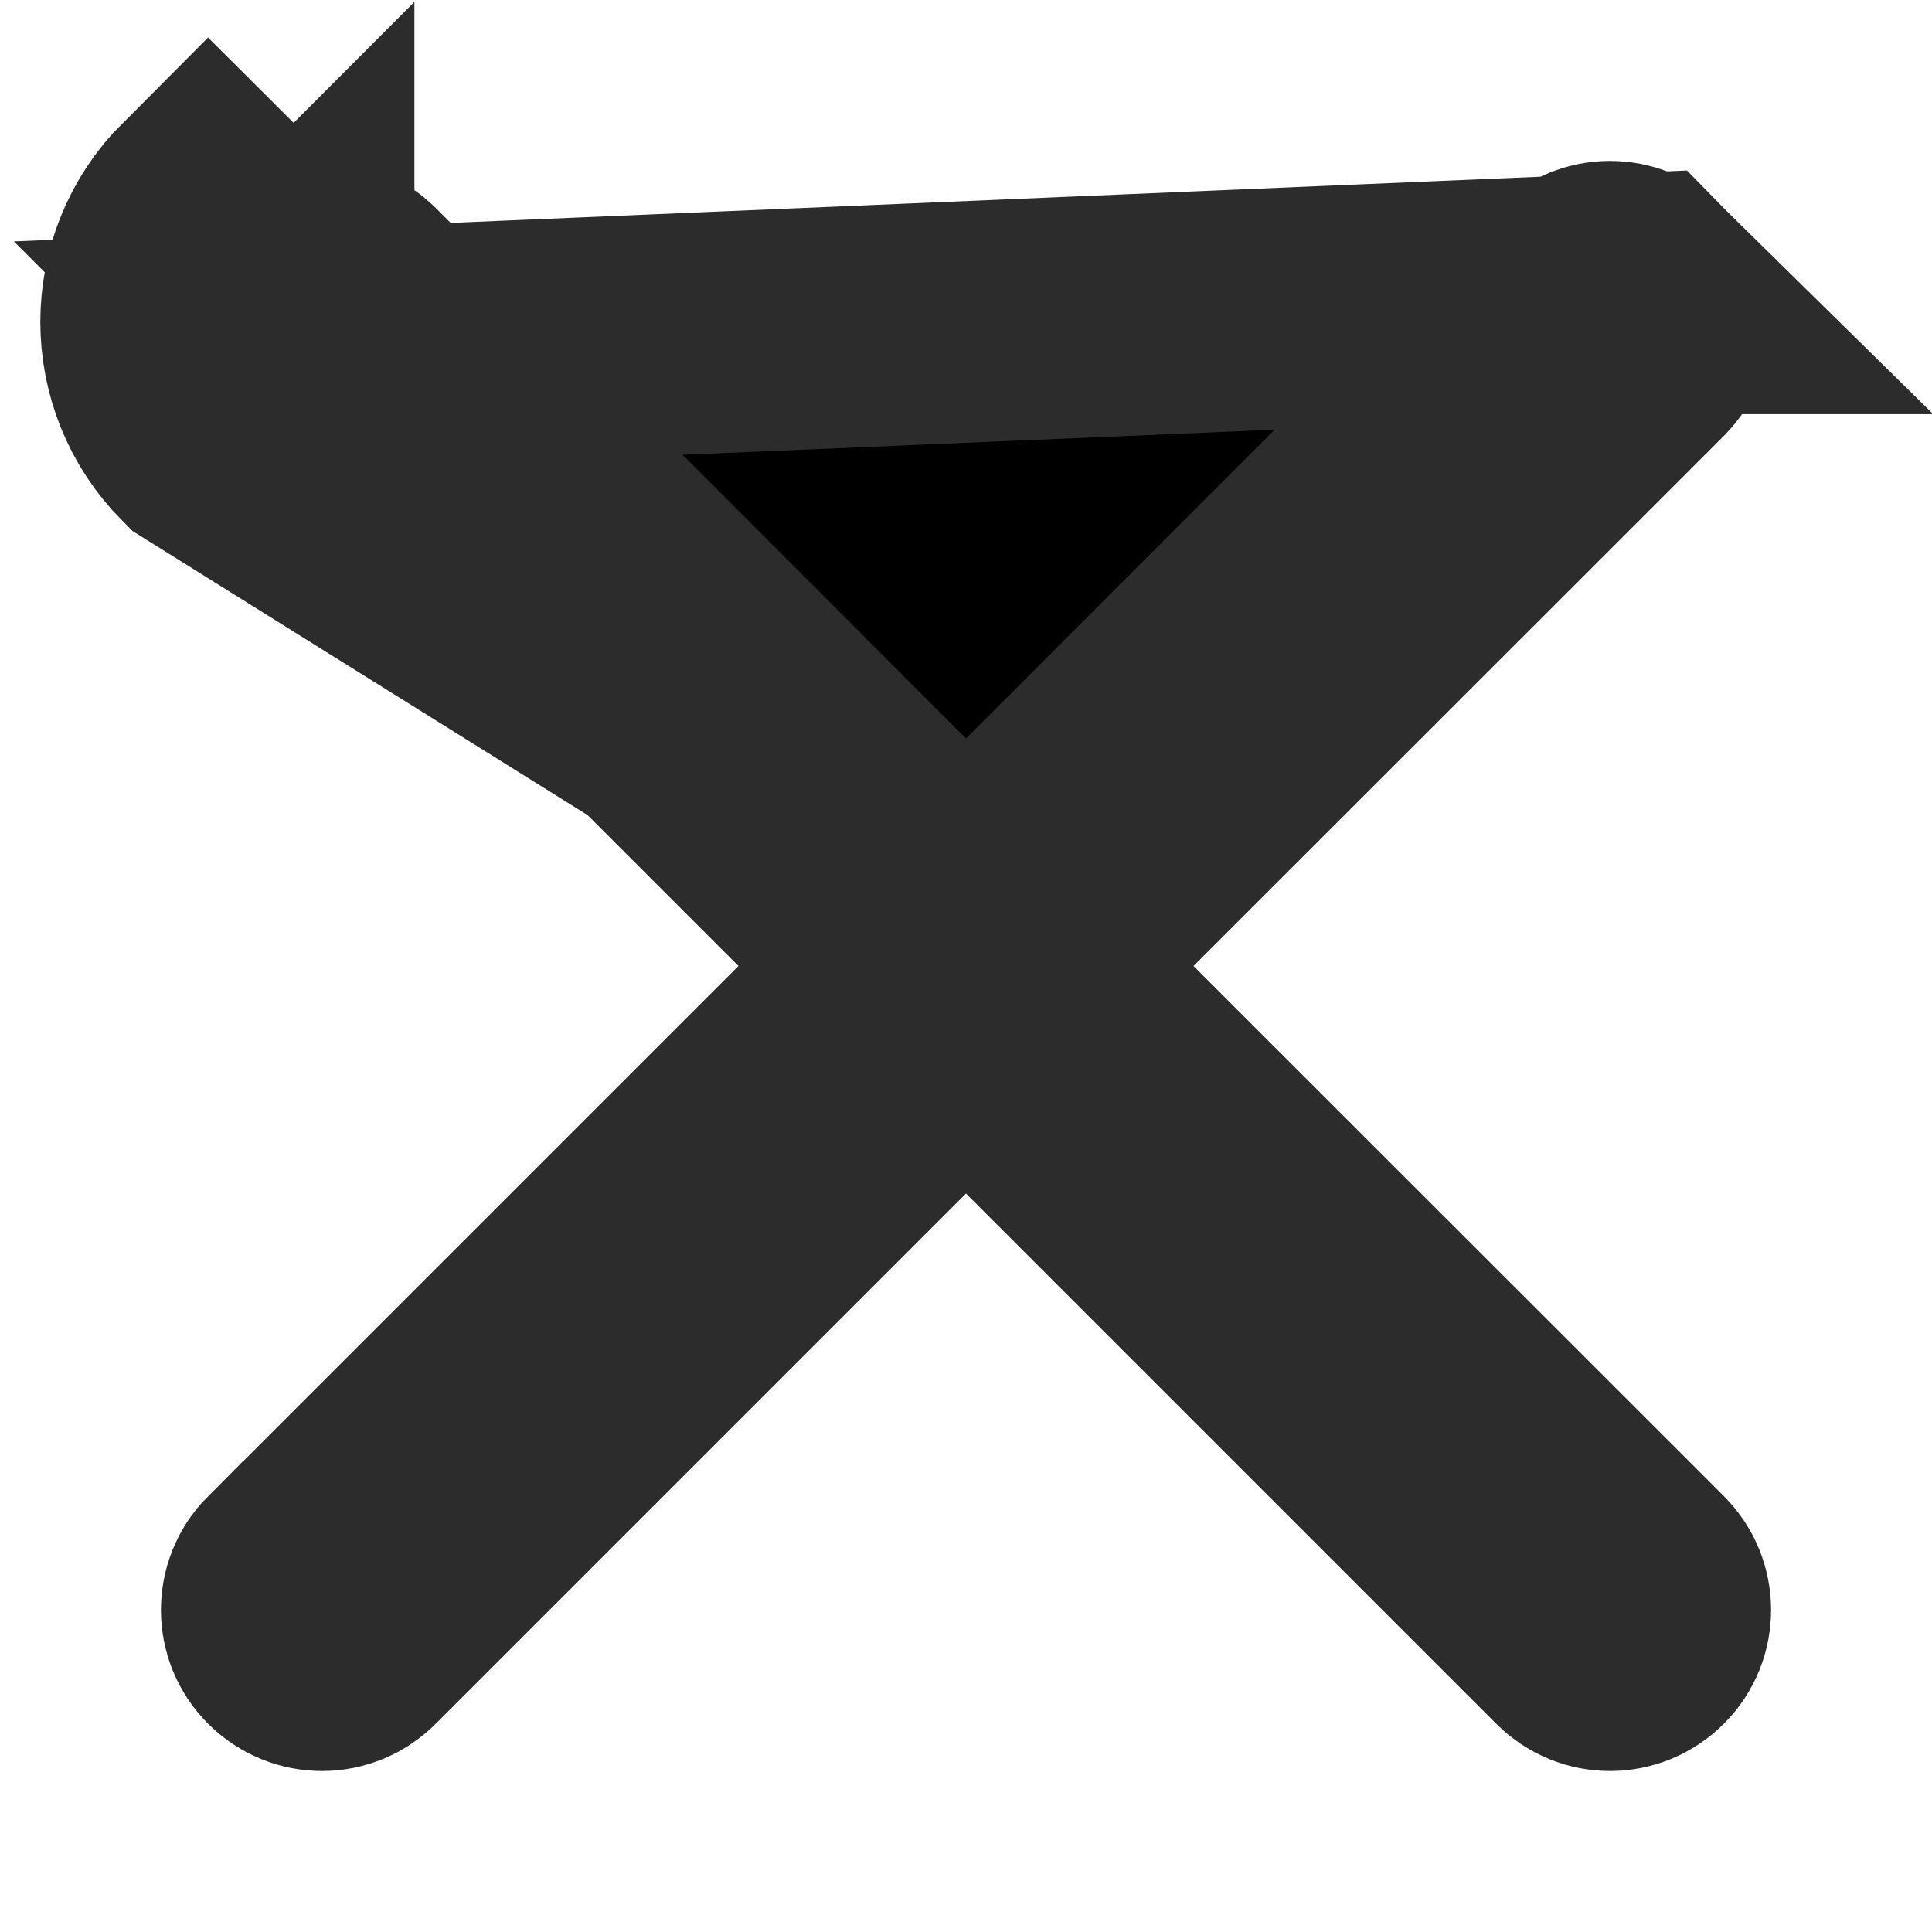 <svg width="8" height="8" viewBox="0 0 8 8" fill="none" xmlns="http://www.w3.org/2000/svg">
<path d="M4 3.764L3.646 3.411L1.451 1.215C1.451 1.215 1.451 1.215 1.451 1.215C1.386 1.15 1.281 1.15 1.216 1.215C1.216 1.215 1.216 1.215 1.216 1.215M4 3.764L0.862 1.805C0.602 1.544 0.602 1.122 0.862 0.862L1.216 1.215M4 3.764L4.354 3.411M4 3.764L4.354 3.411M1.216 1.215C1.15 1.281 1.15 1.386 1.216 1.451L1.216 1.215ZM4.354 3.411L6.549 1.215L6.549 1.215M4.354 3.411L6.549 1.215M6.549 1.215C6.614 1.15 6.719 1.15 6.785 1.215L6.549 1.215ZM3.411 3.646L1.216 1.451L6.785 1.215C6.85 1.281 6.85 1.386 6.785 1.451C6.785 1.451 6.785 1.451 6.785 1.451L4.589 3.646L4.236 4L4.589 4.354L6.785 6.549C6.85 6.614 6.85 6.719 6.785 6.784C6.719 6.85 6.614 6.85 6.549 6.784L4.354 4.589L4 4.236L3.646 4.589L1.451 6.784C1.451 6.784 1.451 6.784 1.451 6.784C1.386 6.85 1.281 6.85 1.215 6.784C1.15 6.719 1.15 6.614 1.215 6.549L1.216 6.549L3.411 4.354L3.764 4L3.411 3.646Z" fill="black" stroke="#2C2C2C"/>
</svg>
